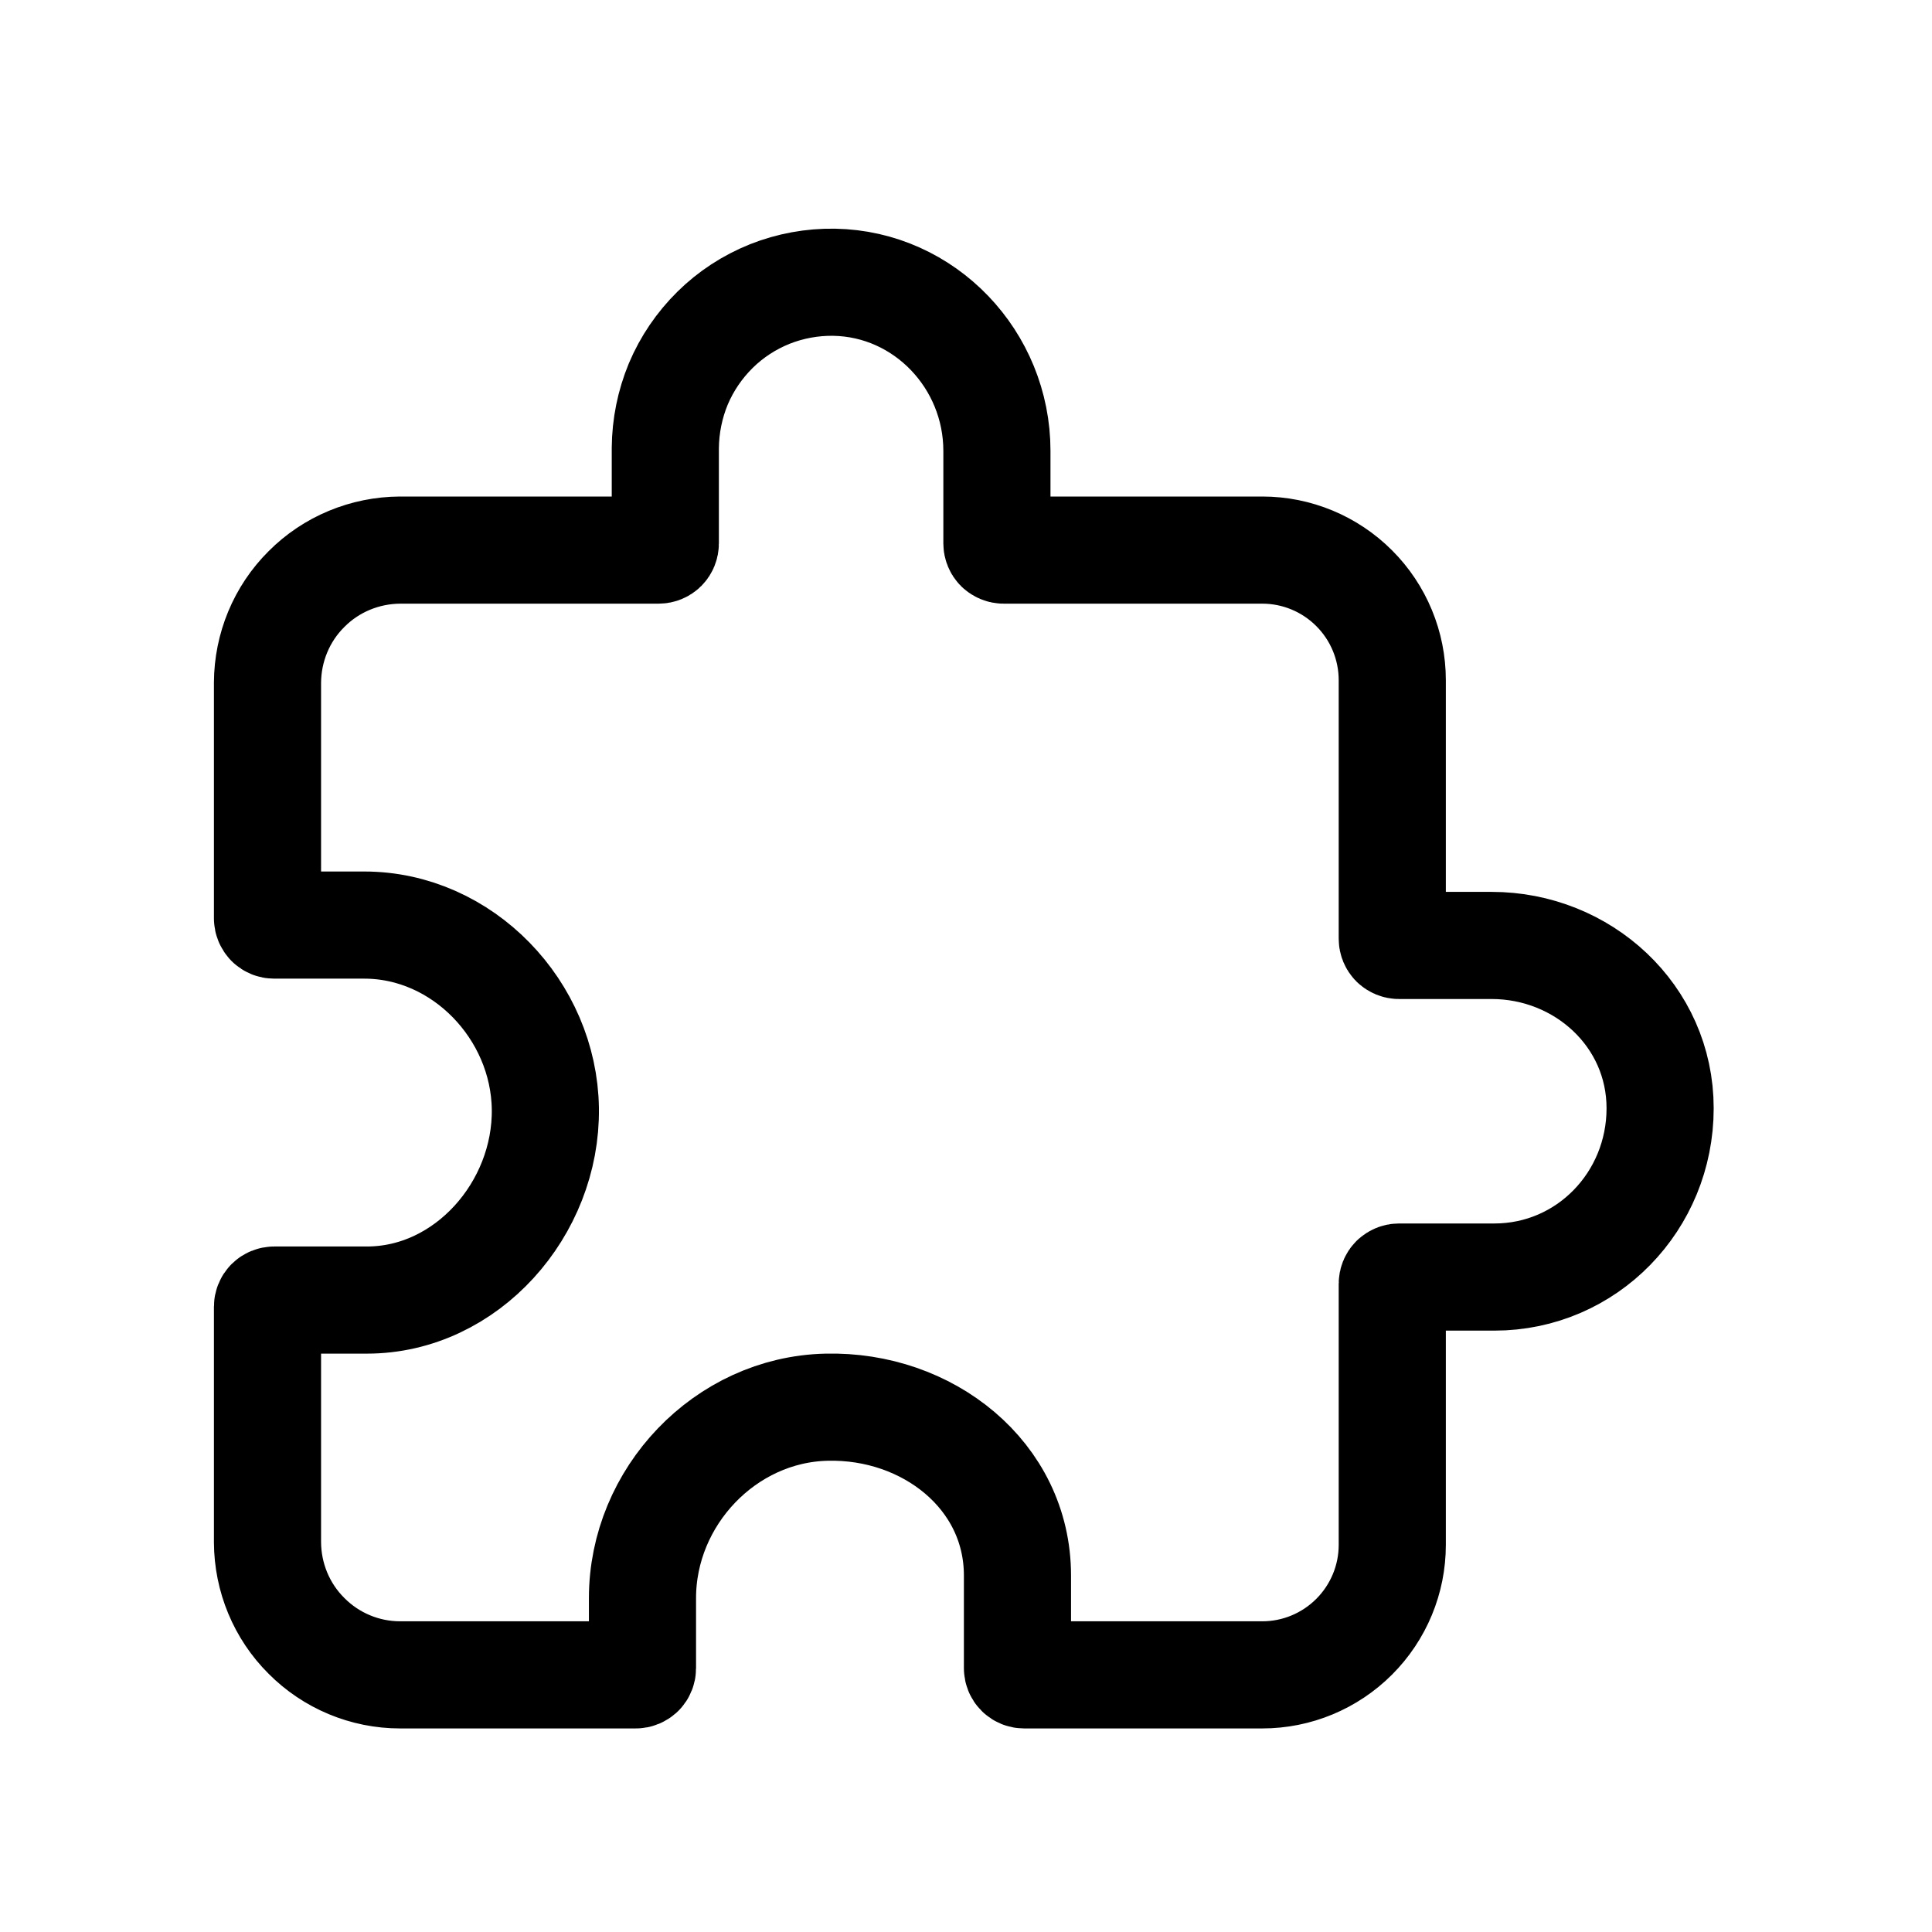 <svg width="11" height="11" viewBox="0 0 11 11" fill="none" xmlns="http://www.w3.org/2000/svg">
<path d="M8.493 5.383H7.965C7.955 5.383 7.946 5.379 7.938 5.372C7.931 5.365 7.927 5.355 7.927 5.345V3.873C7.927 3.676 7.849 3.488 7.71 3.349C7.571 3.21 7.383 3.132 7.187 3.132H5.714C5.704 3.132 5.695 3.128 5.687 3.121C5.68 3.114 5.676 3.104 5.676 3.094V2.567C5.676 2.049 5.266 1.616 4.749 1.607C4.624 1.605 4.499 1.628 4.383 1.674C4.266 1.721 4.16 1.79 4.071 1.878C3.982 1.966 3.911 2.07 3.862 2.186C3.814 2.302 3.789 2.426 3.788 2.551V3.094C3.788 3.104 3.784 3.114 3.777 3.121C3.77 3.128 3.76 3.132 3.75 3.132H2.278C2.078 3.133 1.886 3.212 1.745 3.354C1.603 3.495 1.524 3.687 1.523 3.887V5.229C1.523 5.239 1.527 5.248 1.534 5.256C1.541 5.263 1.551 5.267 1.561 5.267H2.074C2.634 5.267 3.097 5.752 3.105 6.312C3.113 6.882 2.657 7.402 2.089 7.402H1.561C1.551 7.402 1.541 7.406 1.534 7.413C1.527 7.42 1.523 7.43 1.523 7.44V8.781C1.524 8.981 1.603 9.173 1.745 9.314C1.886 9.456 2.078 9.536 2.278 9.536H3.62C3.63 9.536 3.639 9.532 3.647 9.525C3.654 9.518 3.658 9.508 3.658 9.498V9.099C3.658 8.522 4.129 8.025 4.706 8.012C5.28 7.998 5.793 8.399 5.793 8.97V9.498C5.793 9.508 5.797 9.518 5.804 9.525C5.811 9.532 5.821 9.536 5.831 9.536H7.187C7.383 9.536 7.571 9.458 7.71 9.319C7.849 9.18 7.927 8.992 7.927 8.796V7.309C7.927 7.299 7.931 7.289 7.938 7.282C7.946 7.275 7.955 7.271 7.965 7.271H8.508C9.035 7.271 9.452 6.839 9.452 6.31C9.452 5.782 9.01 5.383 8.493 5.383Z" stroke="black" stroke-width="0.61" stroke-linecap="round" stroke-linejoin="round"/>
</svg>
